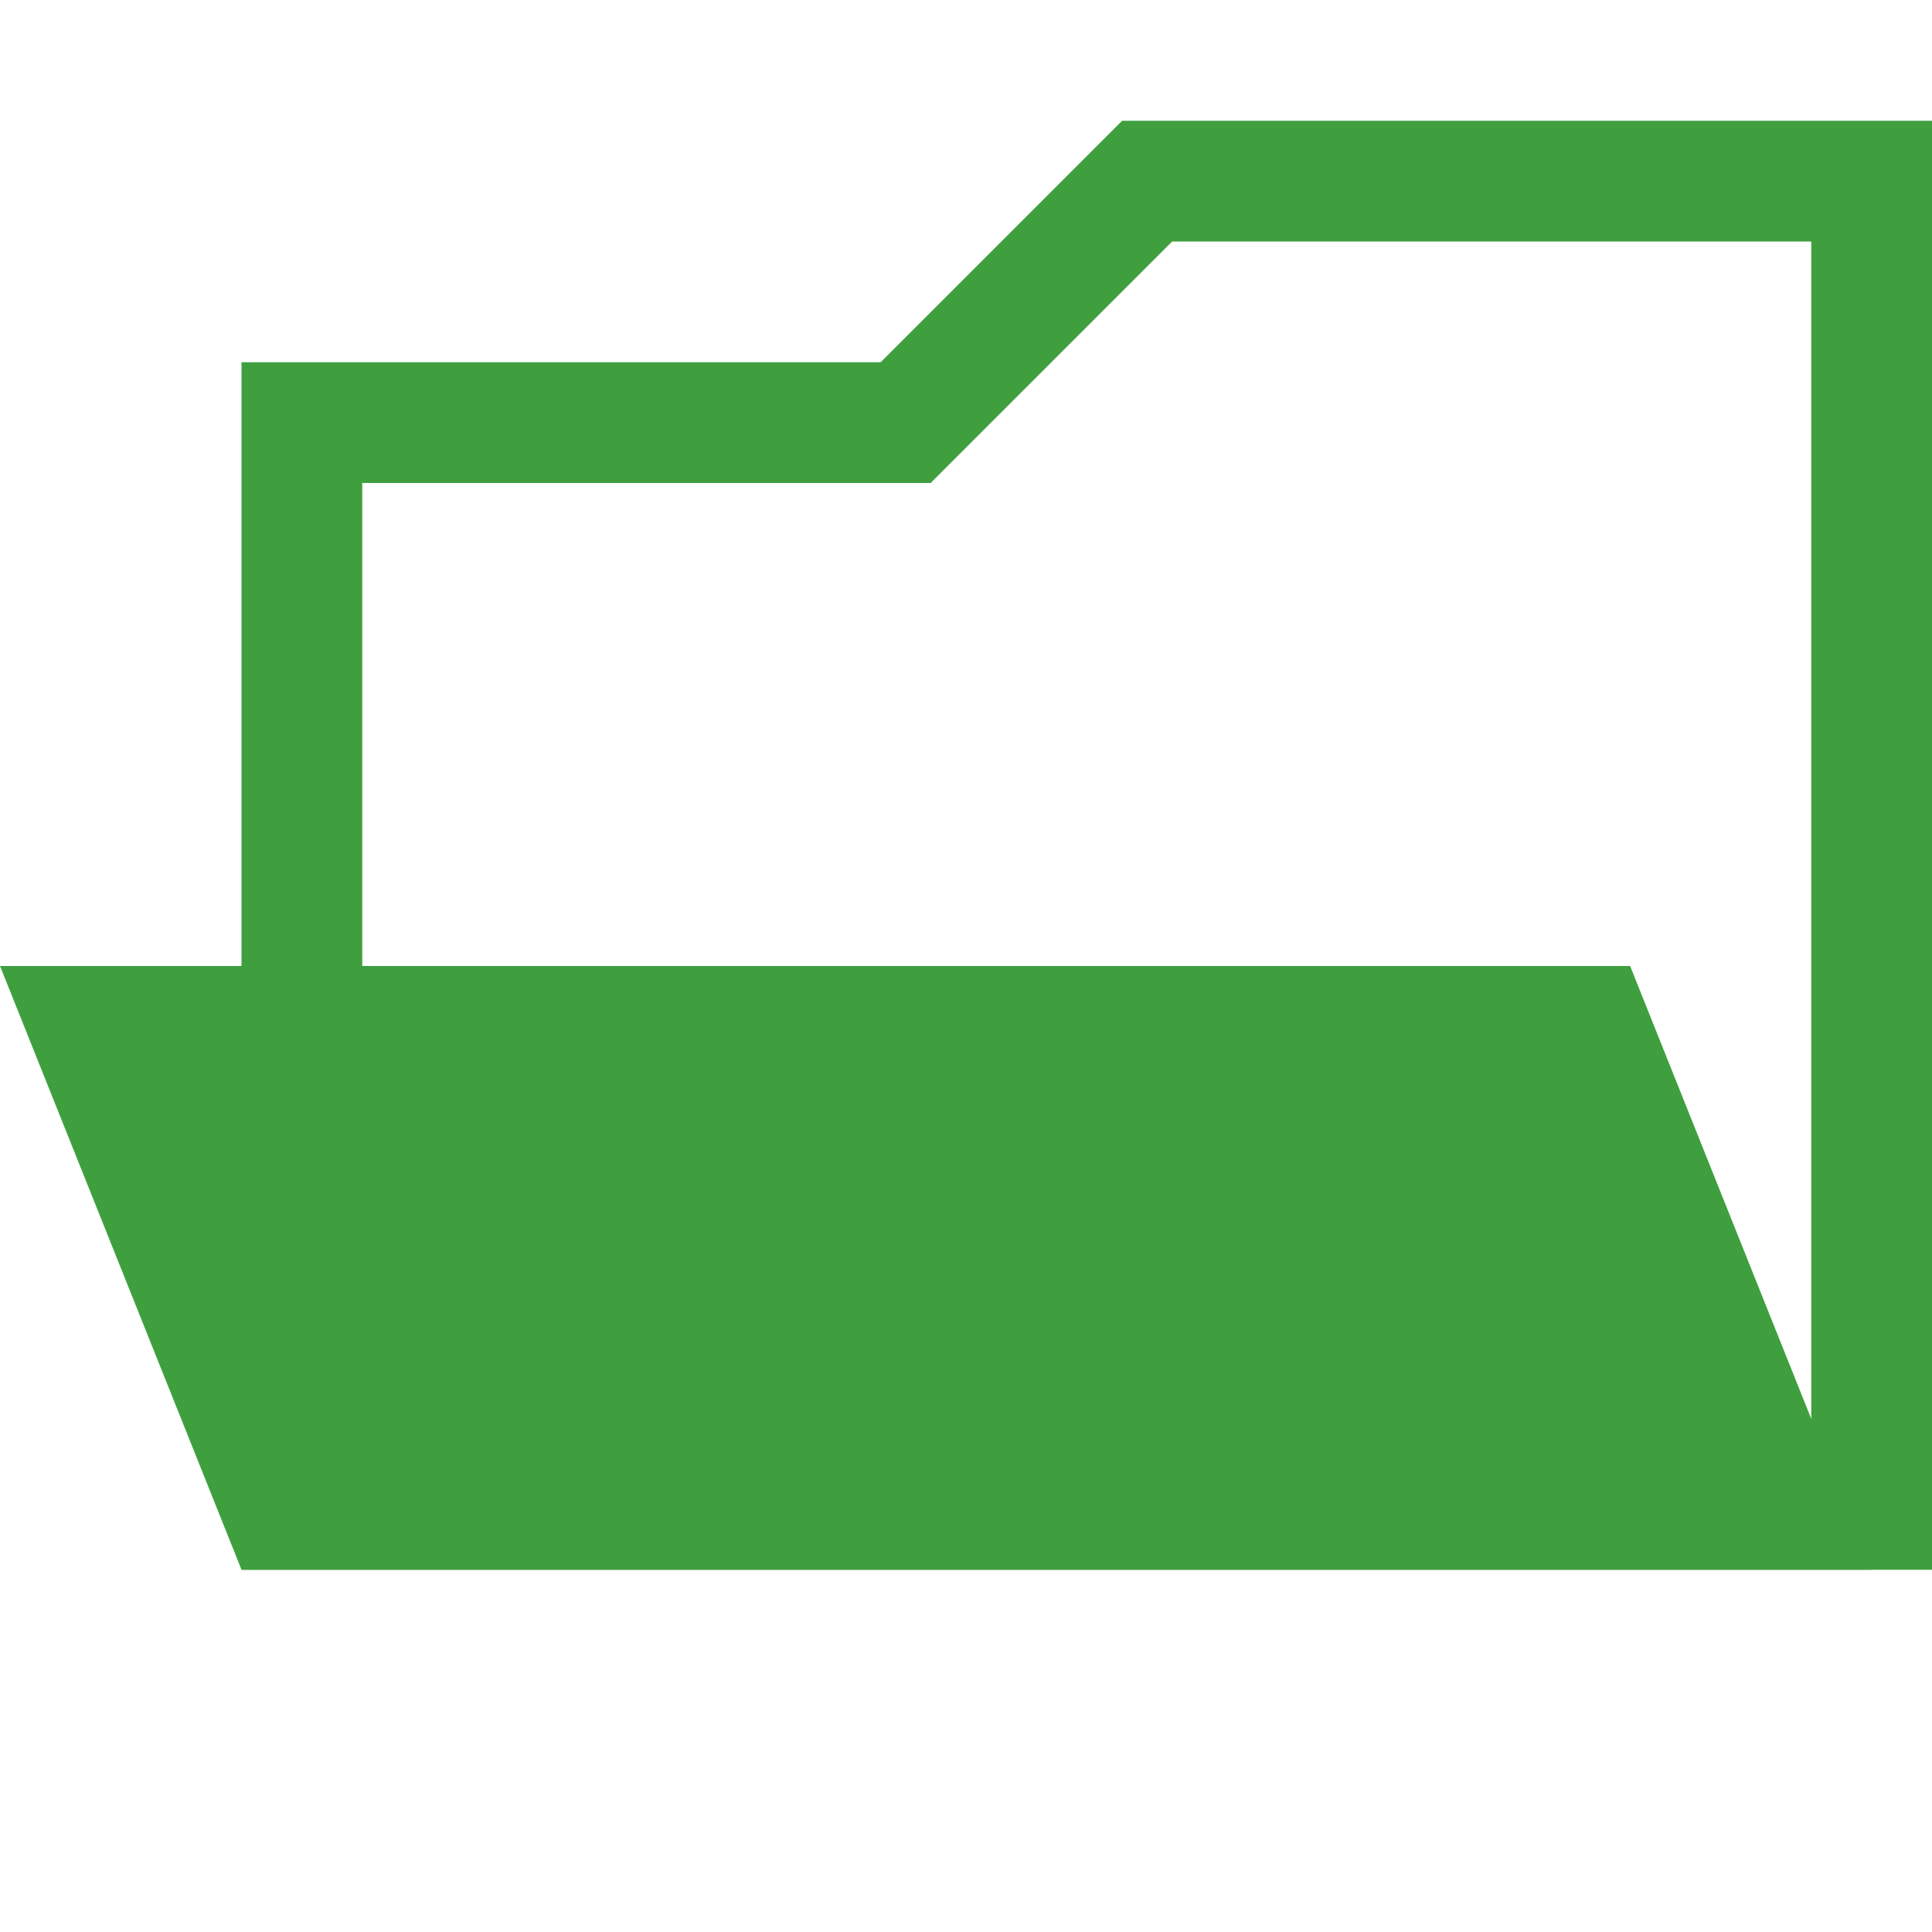 <svg xmlns="http://www.w3.org/2000/svg" width="320" height="320"><path fill="none" stroke="#3f9f3f" stroke-width="20" d="M50 70h100l40-40h120v220H50z"/><path fill="#3f9f3f" d="M0 160h270l40 100H40z"/></svg>